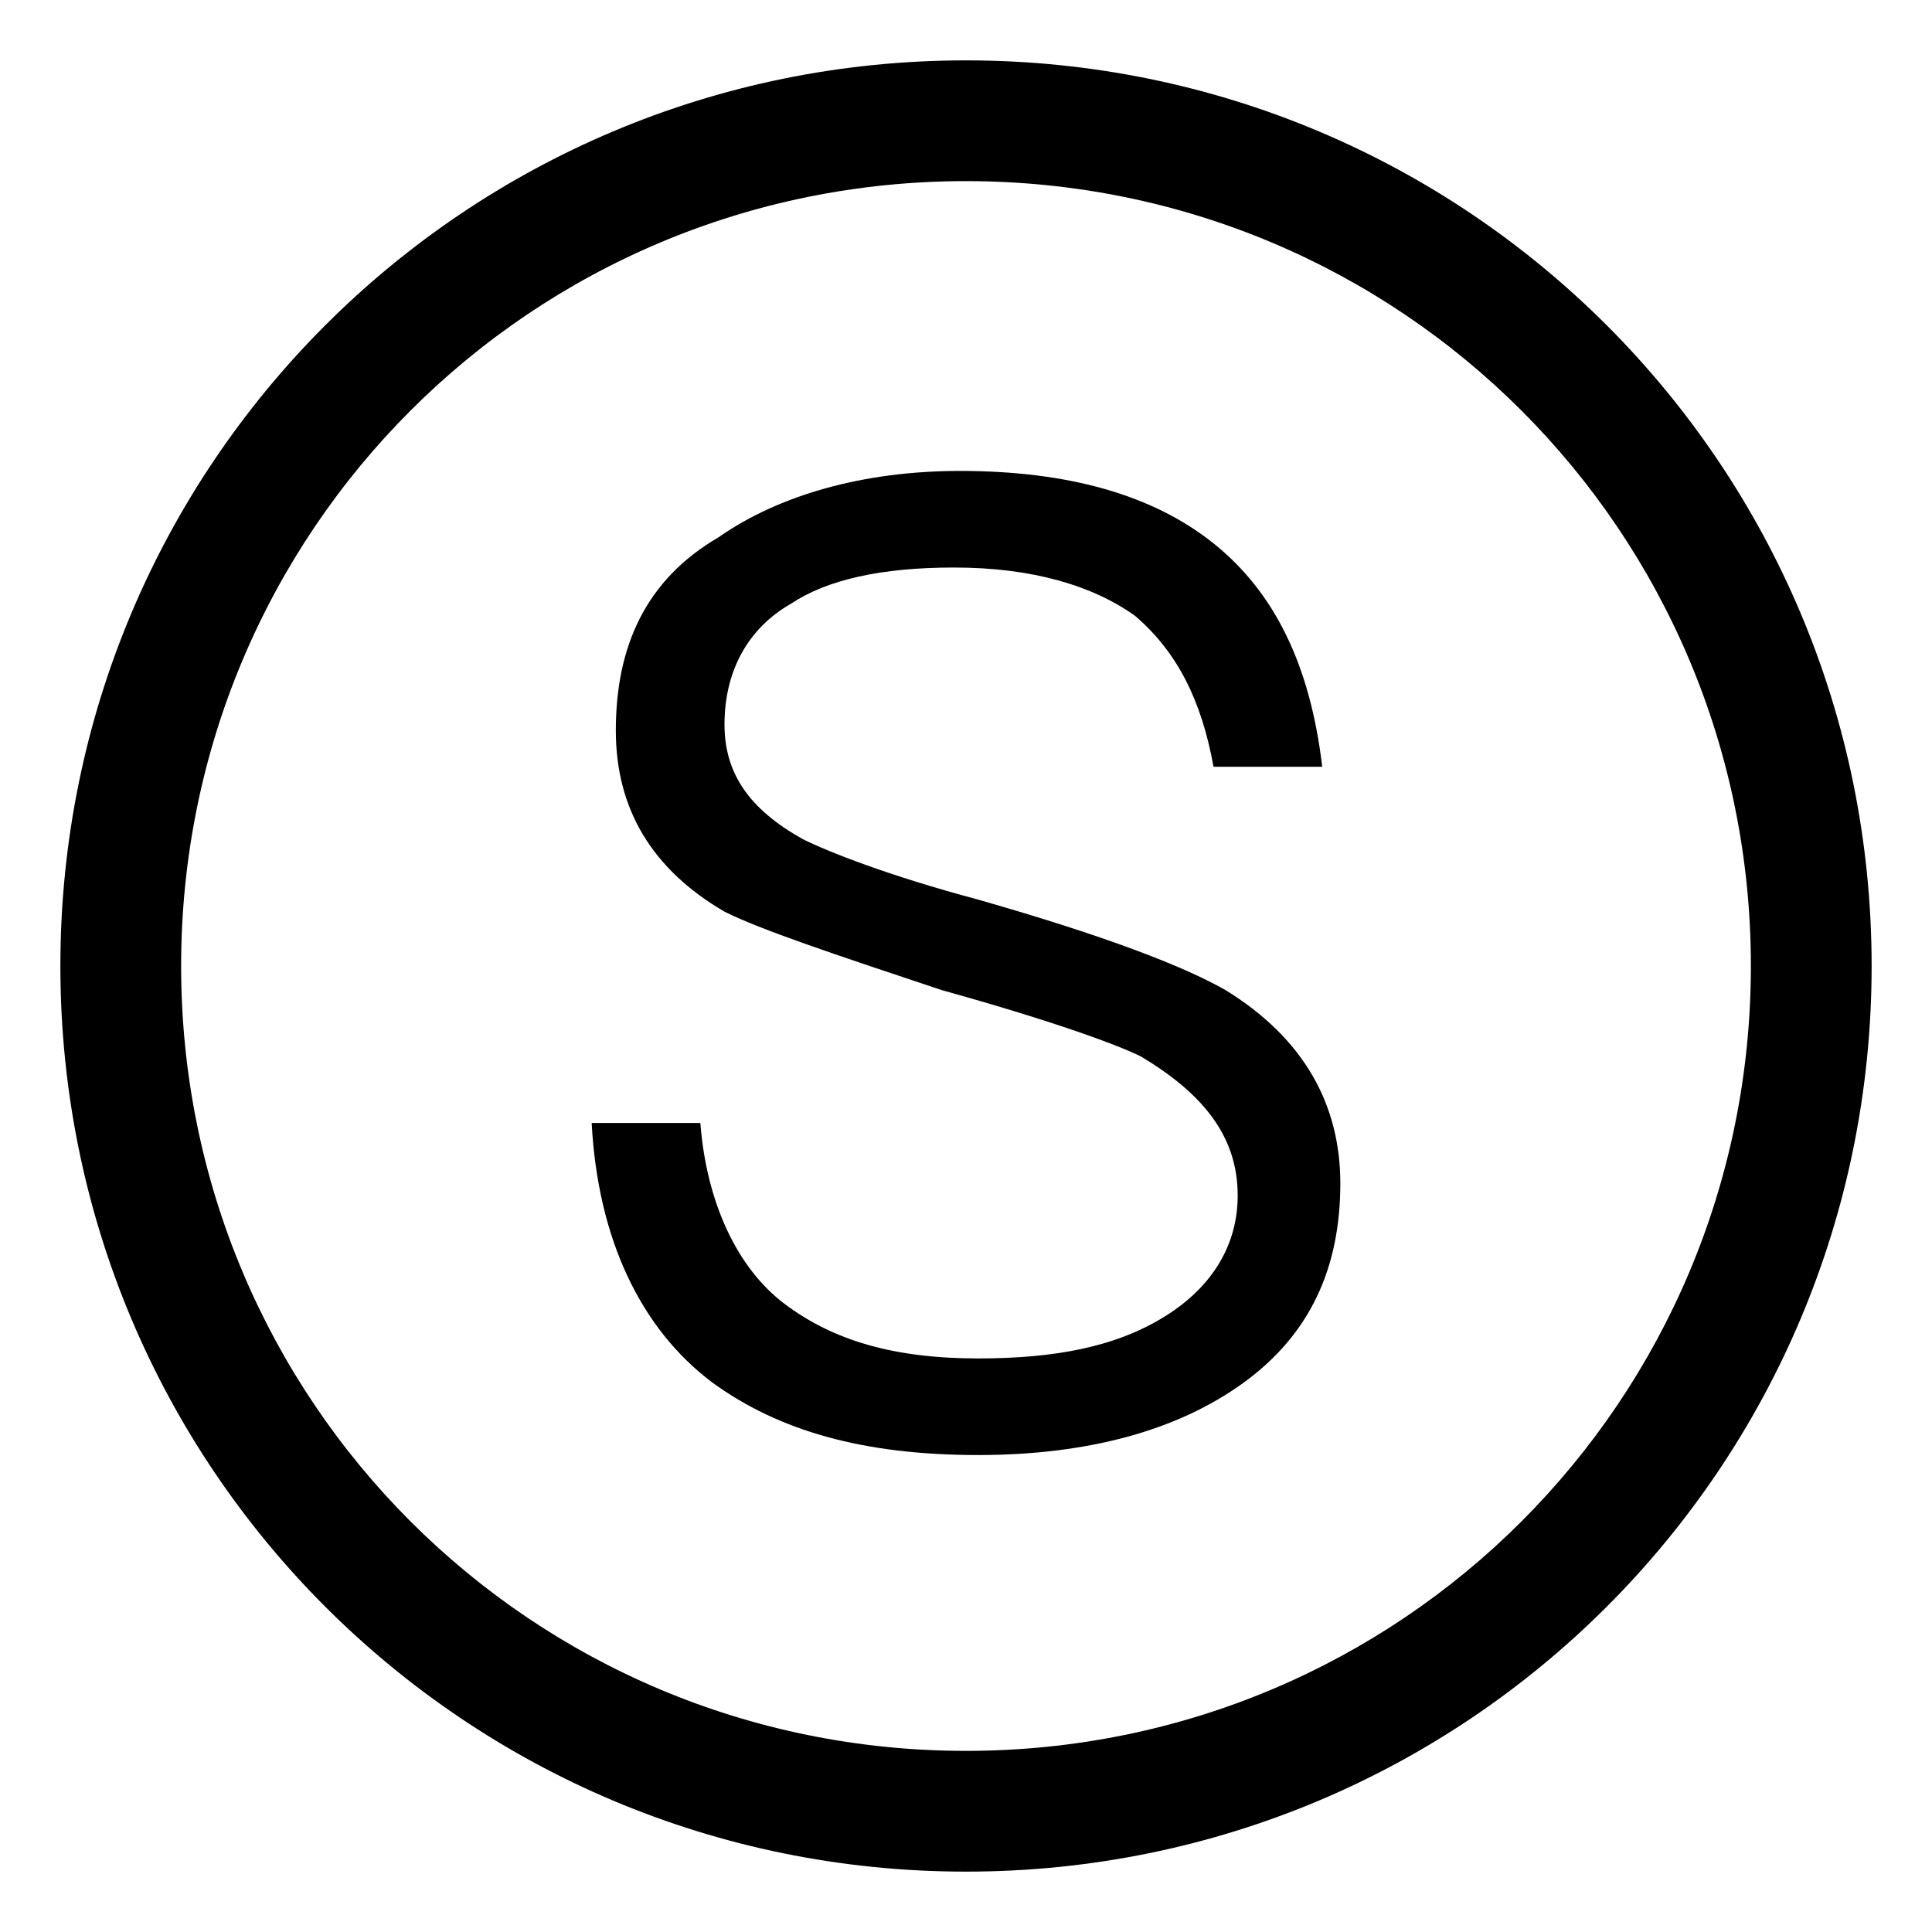 <?xml version="1.0" standalone="no"?><!DOCTYPE svg PUBLIC "-//W3C//DTD SVG 1.1//EN" "http://www.w3.org/Graphics/SVG/1.1/DTD/svg11.dtd"><svg t="1640680441611" class="icon" viewBox="0 0 1024 1024" version="1.1" xmlns="http://www.w3.org/2000/svg" p-id="15545" xmlns:xlink="http://www.w3.org/1999/xlink" width="32" height="32"><defs><style type="text/css"></style></defs><path d="M512 32C246.4 32 32 246.4 32 512s214.4 480 480 480 480-214.4 480-480S777.6 32 512 32zM512 928C281.6 928 96 742.4 96 512S281.6 96 512 96s416 185.6 416 416S742.4 928 512 928z" p-id="15546"></path><path d="M649.6 524.8c-22.4-12.8-64-28.8-131.2-48-48-12.8-80-25.6-92.8-32C396.8 428.8 384 409.6 384 384c0-28.8 12.8-51.2 35.2-64 19.2-12.8 48-19.2 86.4-19.2 41.6 0 73.6 9.6 96 25.6 22.4 19.2 35.2 44.8 41.6 80l57.6 0c-6.4-54.4-25.6-92.8-57.6-118.4-32-25.6-76.8-38.4-134.4-38.4-51.2 0-96 12.8-128 35.2-38.4 22.4-54.4 57.6-54.4 102.4 0 41.6 19.2 73.6 57.6 96 19.2 9.6 57.6 22.4 115.2 41.6 57.6 16 92.8 28.8 105.6 35.2 32 19.2 51.2 41.6 51.2 73.6 0 25.6-12.8 48-38.4 64-25.6 16-57.6 22.4-99.2 22.4-44.8 0-76.8-9.6-102.4-28.8-25.6-19.2-41.6-54.4-44.8-96L313.6 595.2c3.2 60.8 25.6 108.8 64 137.6 35.2 25.6 80 38.4 140.8 38.4 57.6 0 105.6-12.8 140.8-38.4 35.2-25.6 51.2-60.8 51.2-105.6C710.4 585.6 691.2 550.4 649.6 524.8z" p-id="15547"></path></svg>